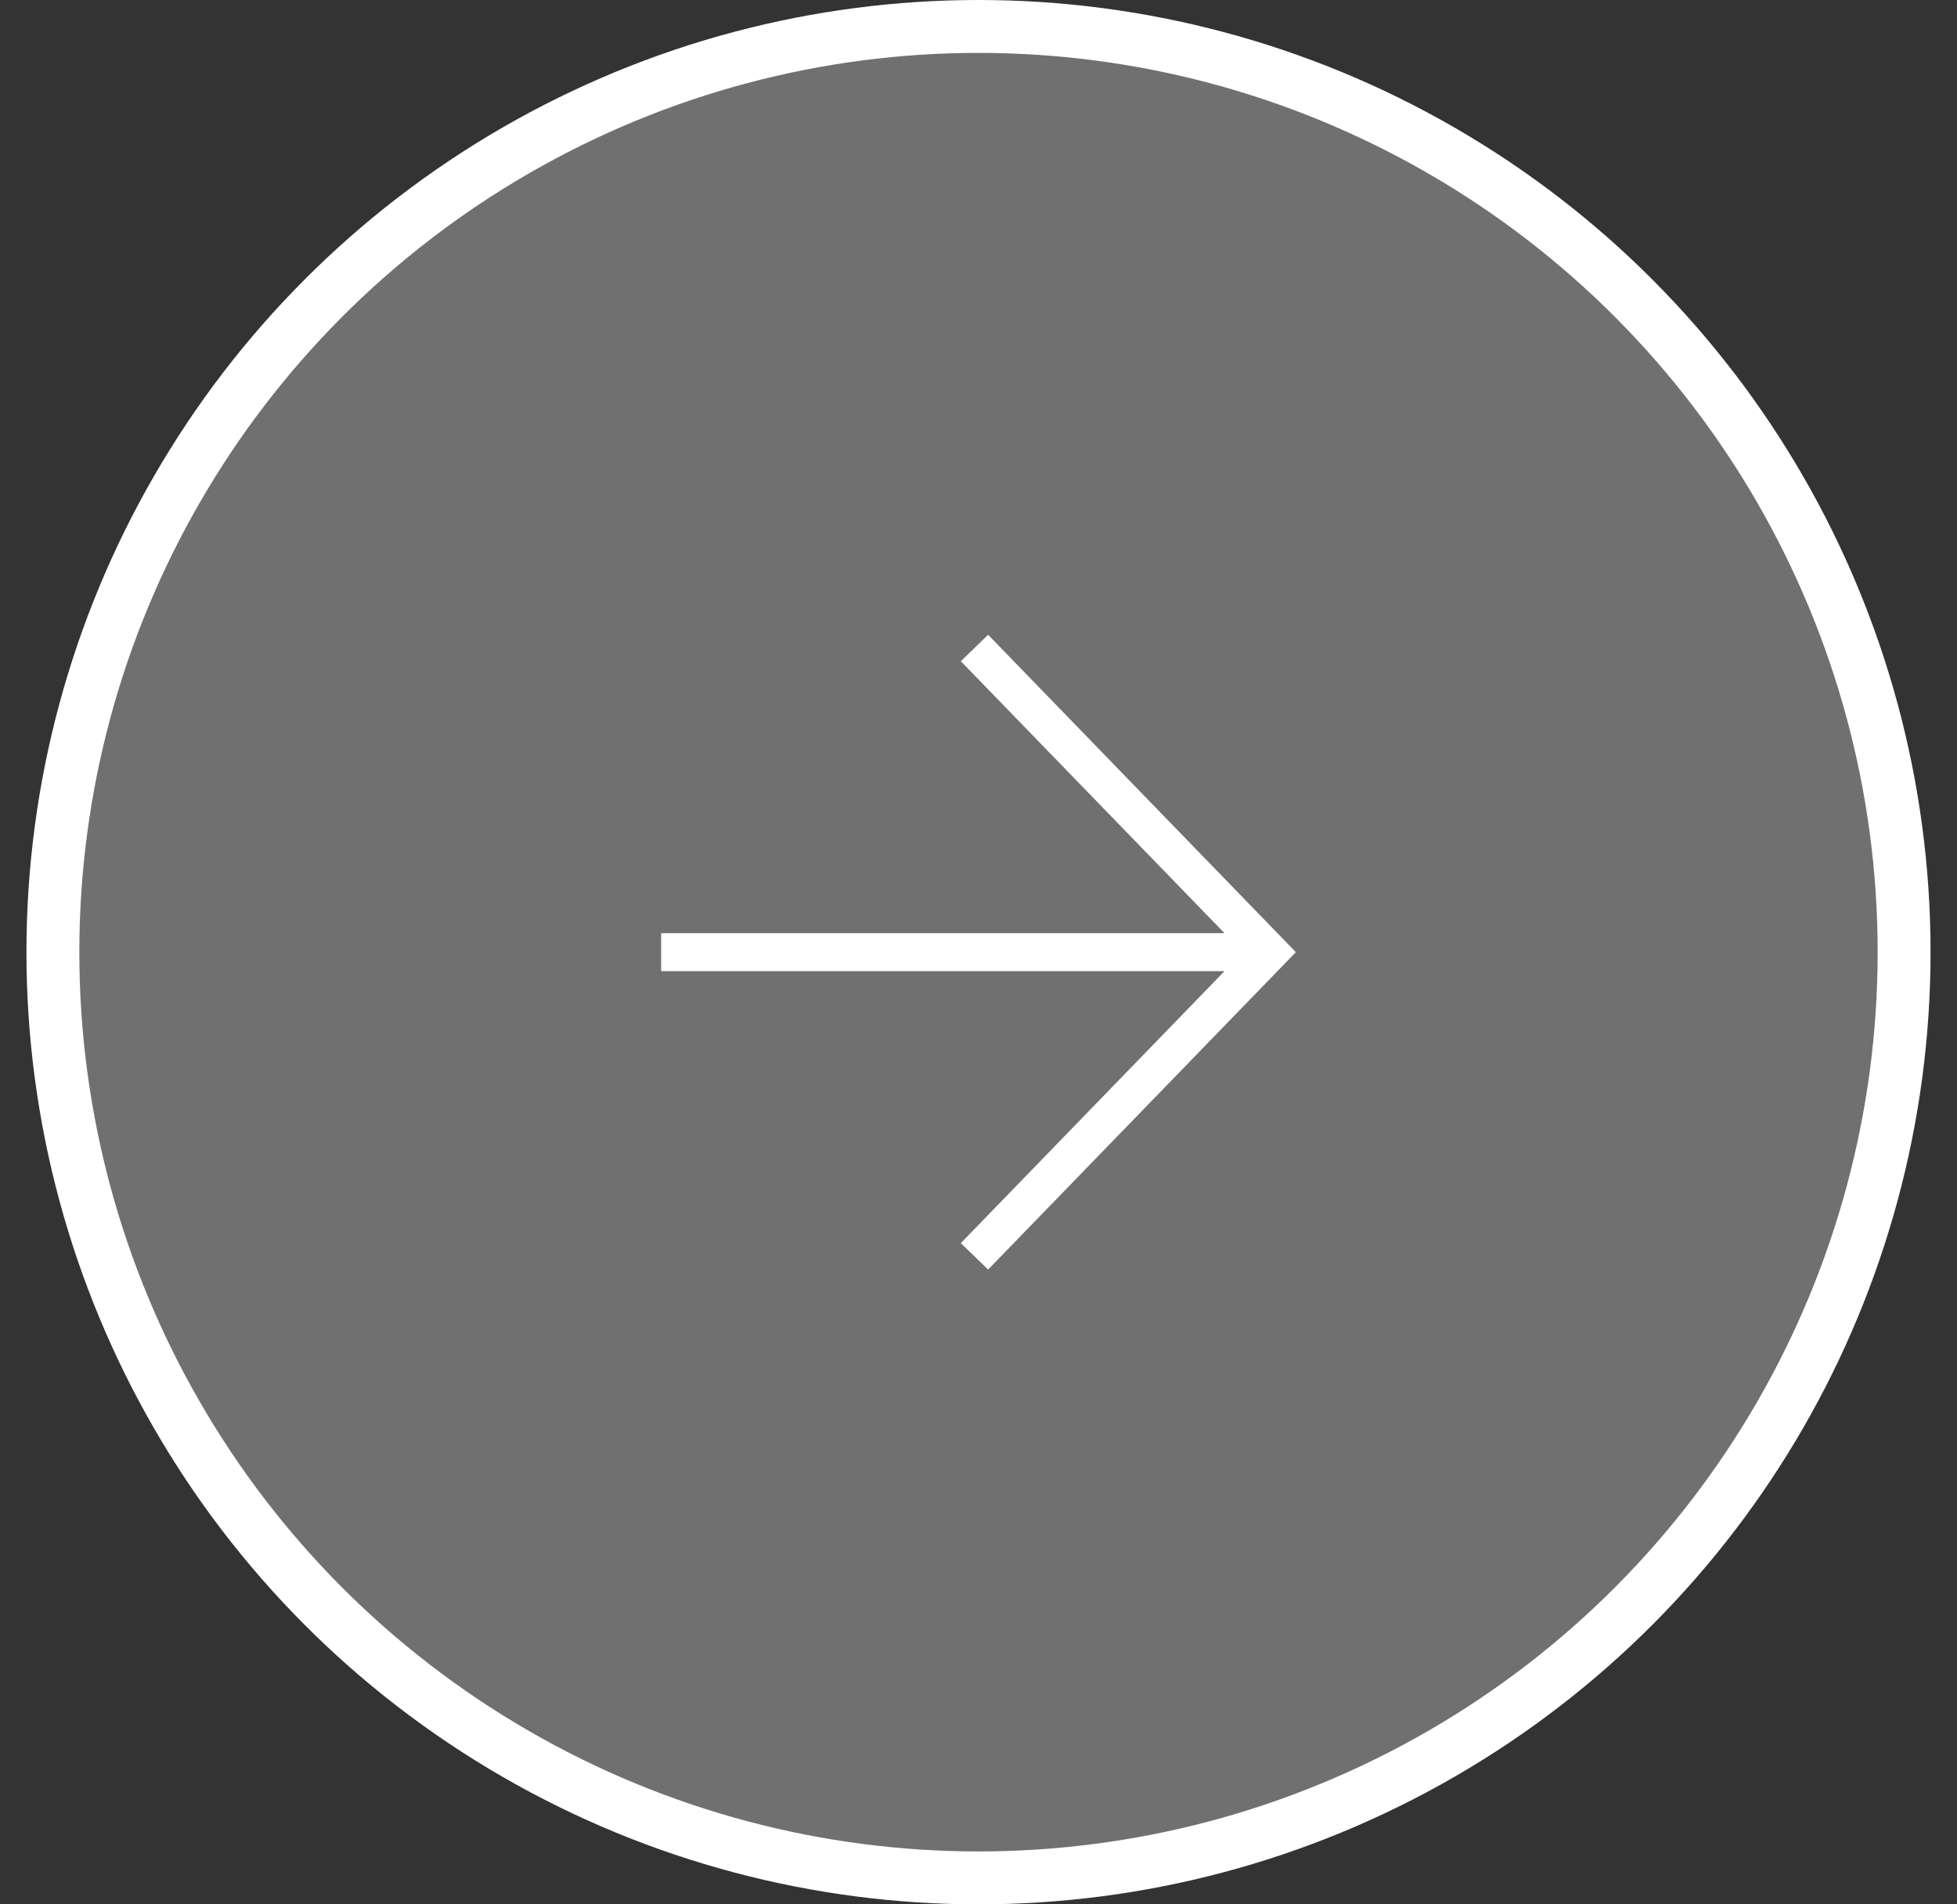 <svg width="37" height="36" viewBox="0 0 37 36" fill="none" xmlns="http://www.w3.org/2000/svg">
<rect x="0" y="0" width="37" height="36" fill="#333333" stroke="none"/>
<circle cx="18.5" cy="18" r="17.5" fill="white" fill-opacity="0.3" stroke="white"/>
<path fill-rule="evenodd" clip-rule="evenodd" d="M23.151 17.641L18.166 12.5L18.682 12L24.5 18L18.682 24L18.166 23.5L23.151 18.359H12.5V17.641H23.151Z" fill="white"/>
</svg>
